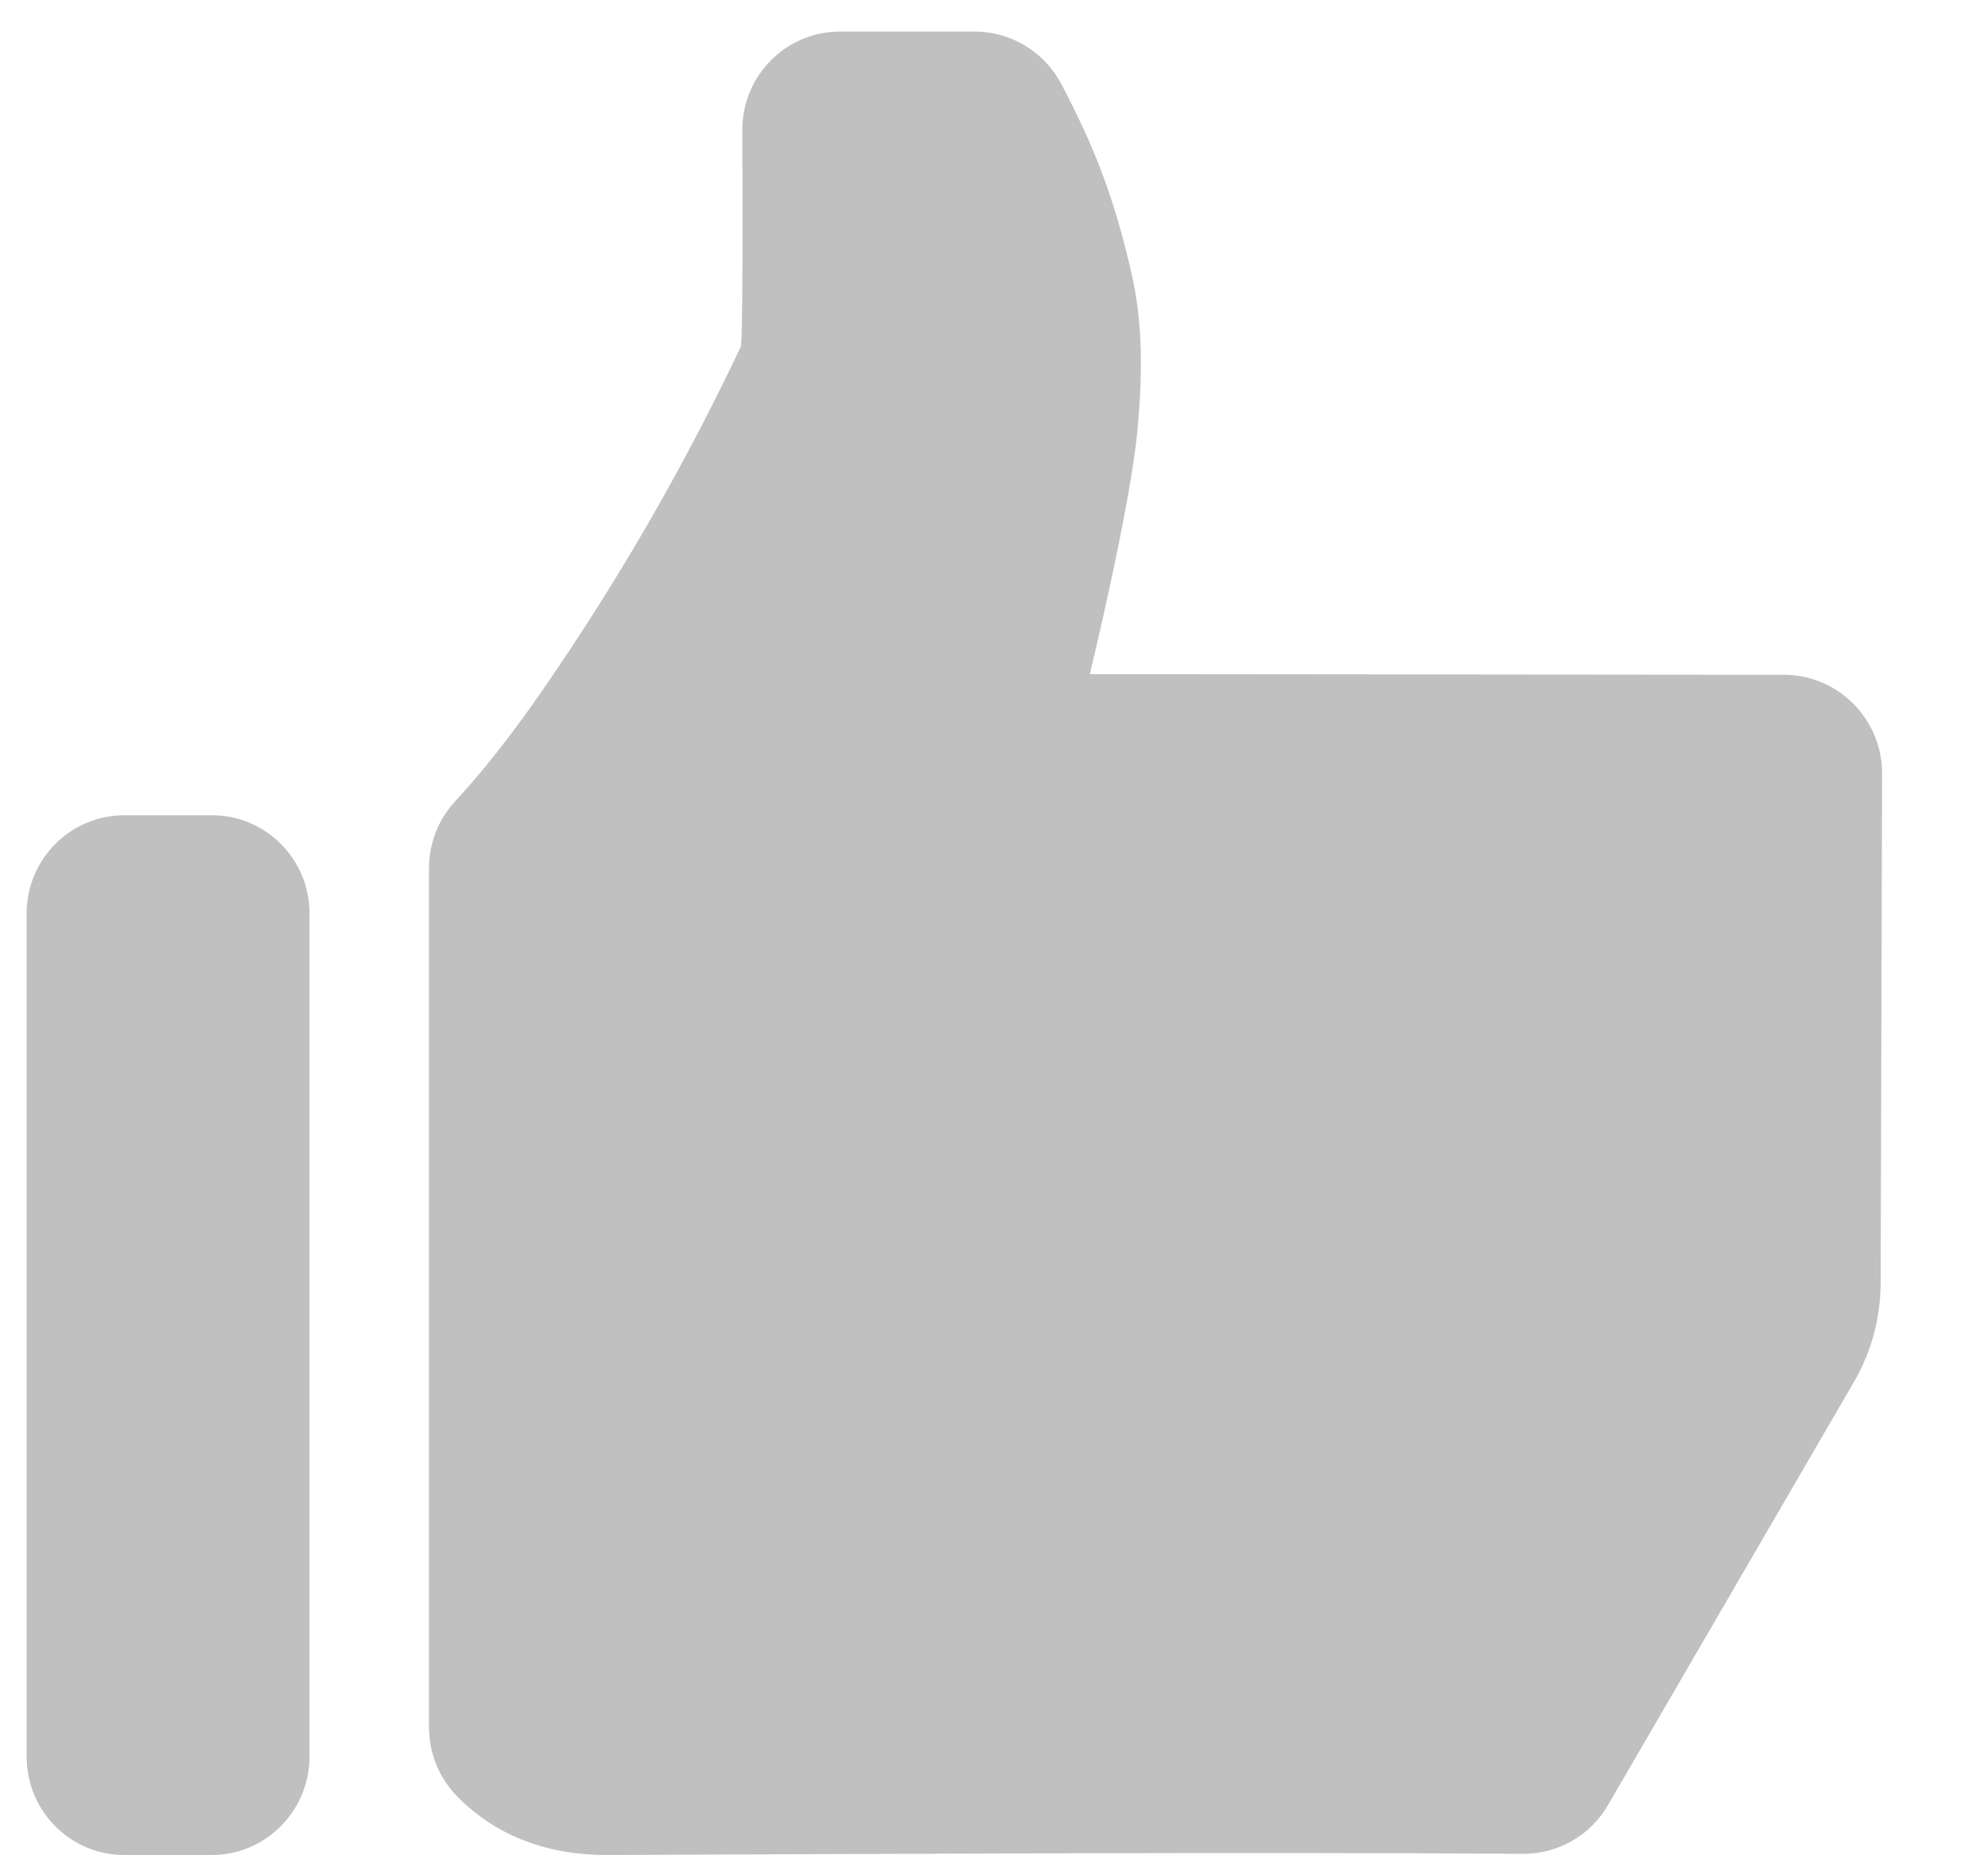 <?xml version="1.0" encoding="UTF-8"?>
<svg width="15px" height="14px" viewBox="0 0 15 14" version="1.1" xmlns="http://www.w3.org/2000/svg" xmlns:xlink="http://www.w3.org/1999/xlink">
    <!-- Generator: Sketch 42 (36781) - http://www.bohemiancoding.com/sketch -->
    <title>like</title>
    <desc>Created with Sketch.</desc>
    <defs></defs>
    <g id="Page-1" stroke="none" stroke-width="1" fill="none" fill-rule="evenodd">
        <g id="Notification-center" transform="translate(-1040, -1138)" fill="#C0C0C0">
            <g id="CONTENT" transform="translate(366, 216)">
                <g id="2" transform="translate(0.878, 711)">
                    <g id="bottom" transform="translate(19, 193)">
                        <g id="like" transform="translate(653.654, 16.218)">
                            <path d="M13.931,6.874 C14.338,6.876 14.669,7.208 14.669,7.619 L14.658,11.465 C14.657,11.722 14.591,11.974 14.464,12.197 L12.601,15.403 C12.468,15.633 12.223,15.773 11.959,15.771 C9.848,15.756 6.877,15.773 5.044,15.78 C4.463,15.78 4.109,15.537 3.912,15.332 C3.779,15.194 3.705,15.009 3.705,14.817 L3.705,8.333 C3.705,8.147 3.775,7.966 3.901,7.83 C4.19,7.517 4.44,7.174 4.677,6.821 C5.198,6.05 5.659,5.241 6.057,4.399 C6.072,4.368 6.072,3.451 6.069,2.764 C6.068,2.353 6.398,2.02 6.807,2.02 L7.821,2.02 C8.094,2.02 8.345,2.171 8.475,2.414 C8.716,2.874 8.868,3.245 9.004,3.838 C9.096,4.233 9.087,4.632 9.05,5.032 C8.995,5.618 8.691,6.869 8.691,6.869 L13.931,6.874 Z M2.067,7.934 C2.474,7.934 2.804,8.266 2.803,8.675 L2.803,15.038 C2.803,15.448 2.472,15.78 2.065,15.78 L1.406,15.78 C0.999,15.78 0.669,15.448 0.669,15.038 L0.669,8.675 C0.669,8.266 0.999,7.934 1.406,7.934 L2.067,7.934 Z"></path>
                        </g>
                    </g>
                </g>
            </g>
        </g>
    </g>
</svg>